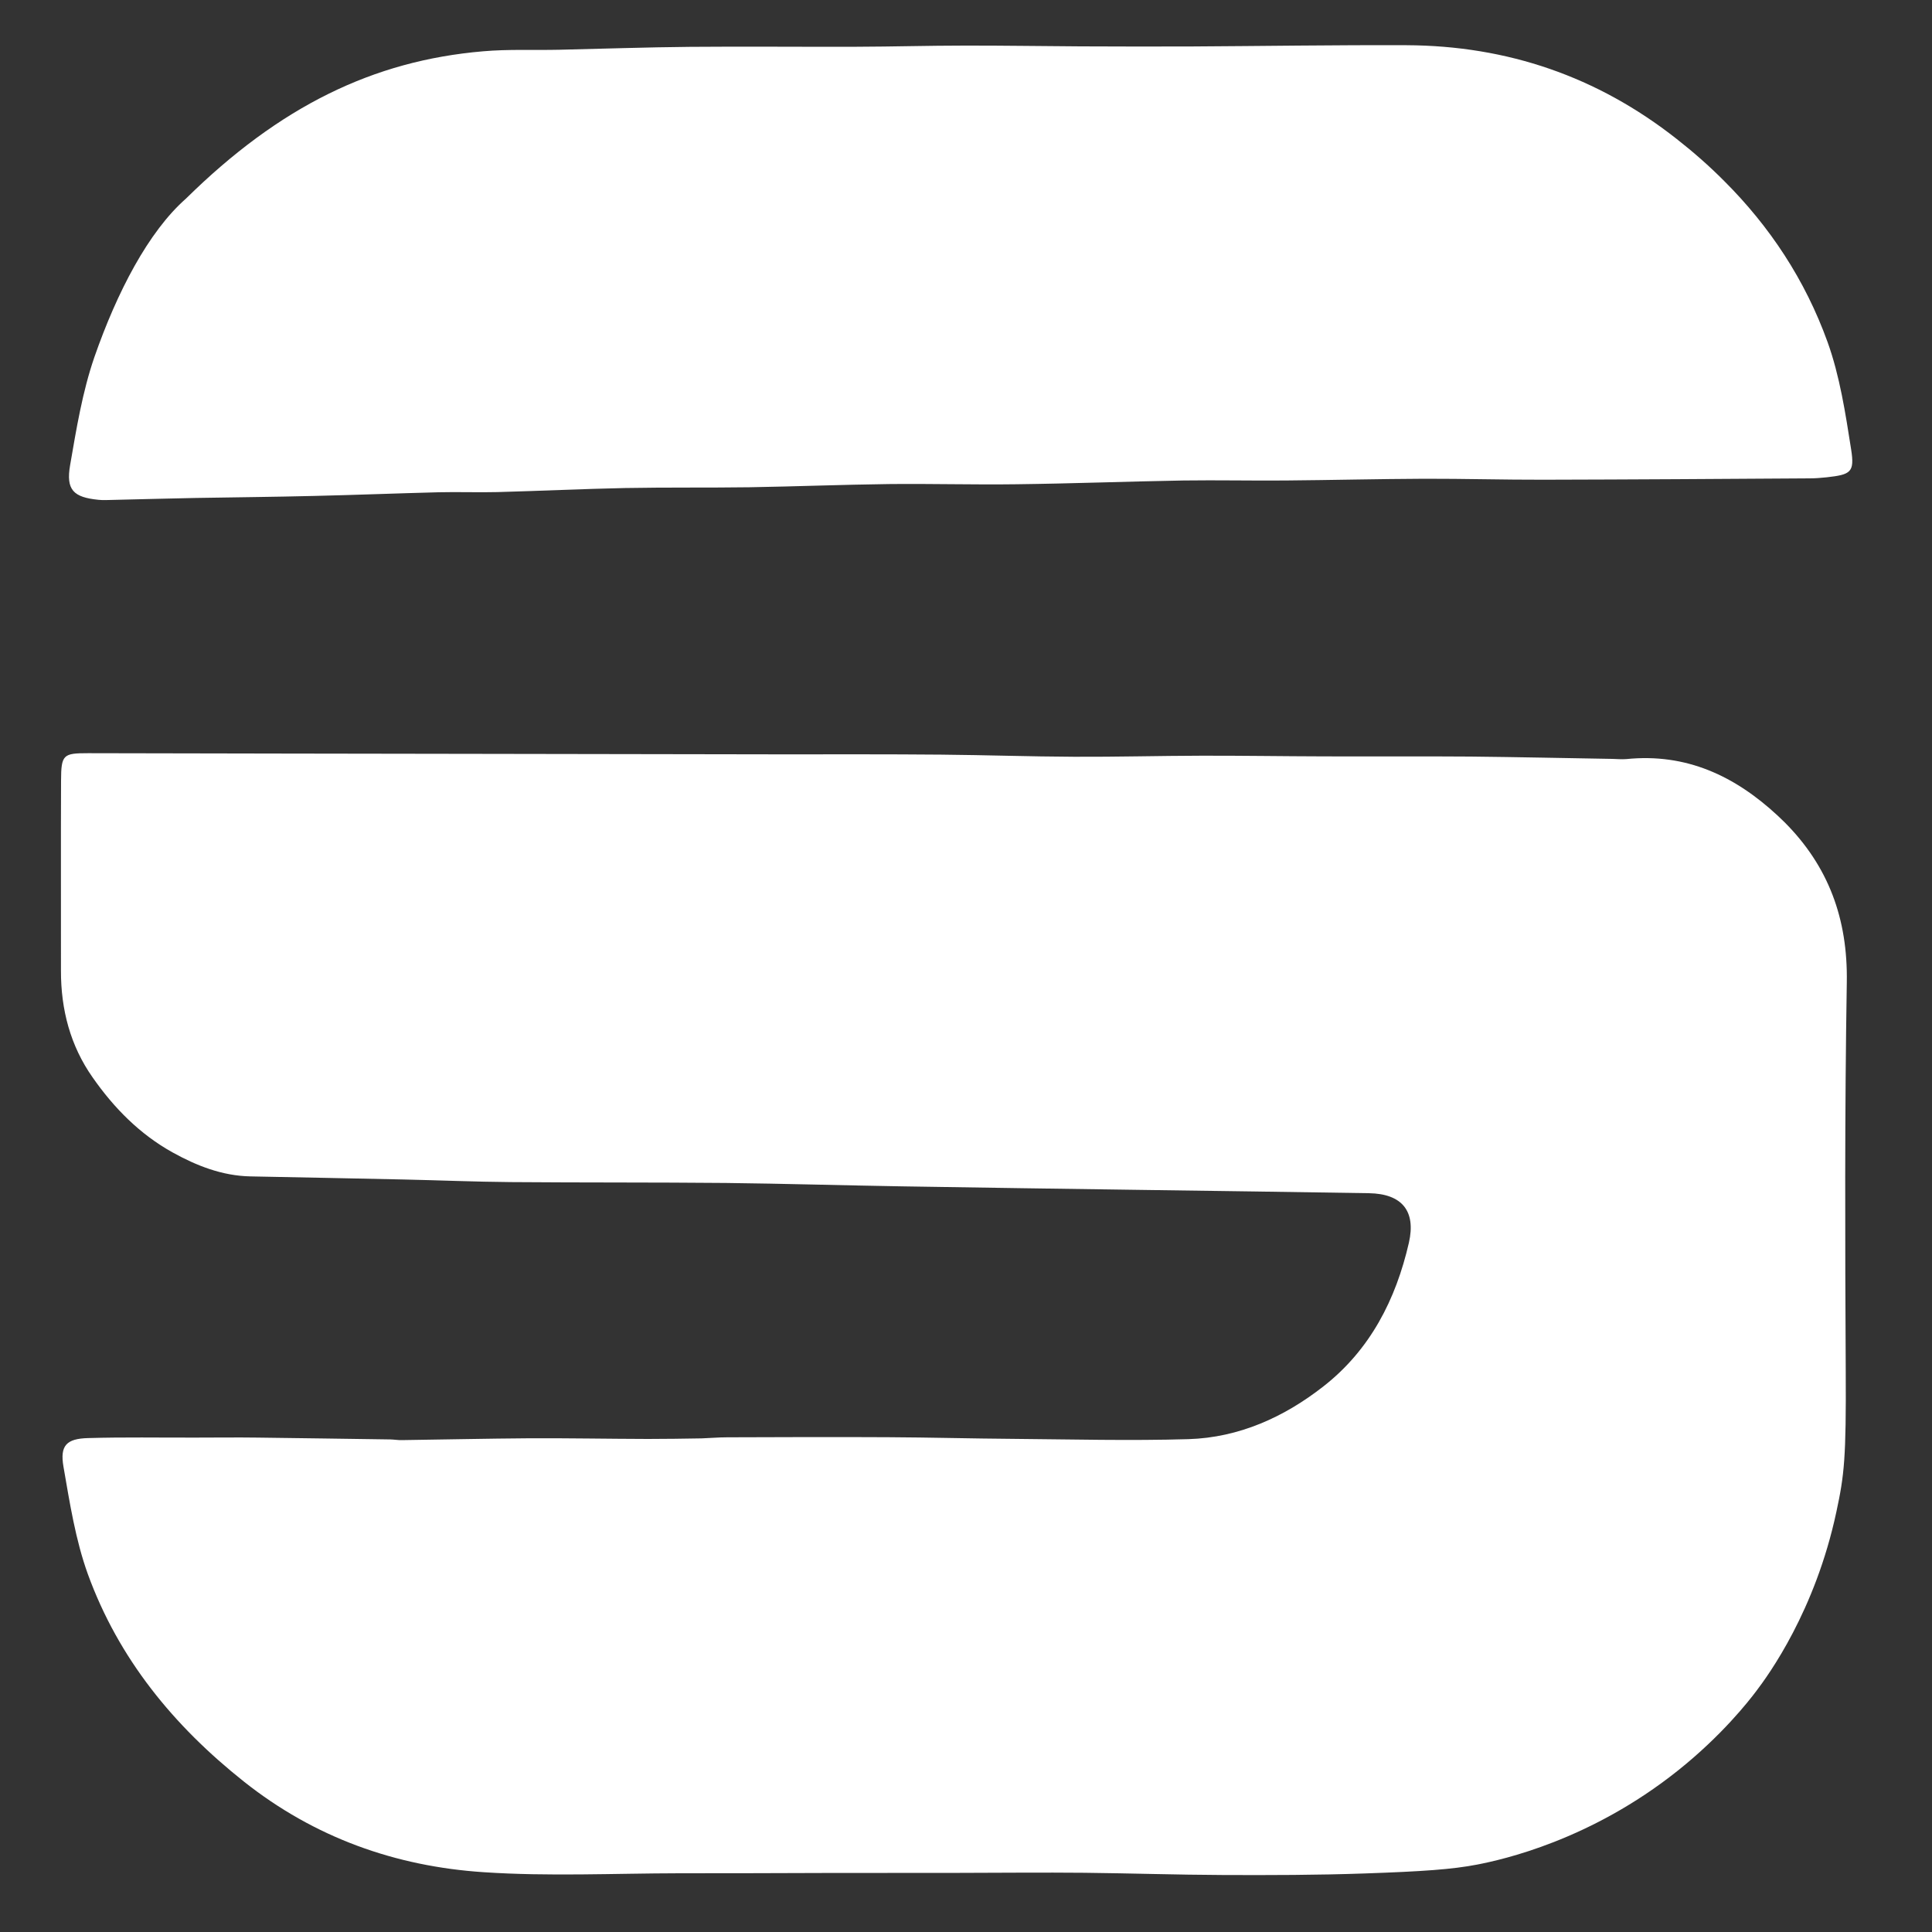 <svg width="20" height="20" viewBox="0 0 20 20" fill="none" xmlns="http://www.w3.org/2000/svg">
<rect x="0" y="0" width="20" height="20" fill="#333333" stroke="none"/>
<g clip-path="url(#clip0)">
<path fill-rule="evenodd" clip-rule="evenodd" d="M17.355 1.437C16.535 0.792 15.604 0.473 14.562 0.468C13.818 0.465 13.074 0.477 12.33 0.481C11.948 0.482 11.566 0.482 11.185 0.48C10.785 0.478 10.385 0.471 9.984 0.472C9.613 0.472 9.241 0.483 8.87 0.484C8.293 0.486 7.715 0.48 7.139 0.485C6.689 0.489 6.24 0.505 5.791 0.515C5.527 0.521 5.263 0.508 5.001 0.531C3.861 0.628 2.893 1.103 1.926 2.055C1.536 2.398 1.211 3.025 0.977 3.697C0.853 4.057 0.791 4.438 0.726 4.814C0.681 5.072 0.76 5.148 1.019 5.174C1.067 5.179 1.117 5.176 1.165 5.175C1.45 5.169 1.733 5.16 2.017 5.155C2.428 5.148 2.838 5.144 3.248 5.134C3.678 5.124 4.107 5.107 4.537 5.096C4.742 5.091 4.947 5.099 5.151 5.094C5.592 5.082 6.032 5.061 6.472 5.052C6.901 5.044 7.331 5.05 7.76 5.044C8.24 5.036 8.72 5.017 9.199 5.011C9.639 5.006 10.079 5.019 10.519 5.013C11.097 5.006 11.674 4.984 12.252 4.974C12.604 4.969 12.956 4.977 13.308 4.974C13.787 4.97 14.267 4.958 14.746 4.956C15.156 4.955 15.567 4.967 15.977 4.966C16.896 4.964 17.815 4.958 18.734 4.952C18.792 4.952 18.851 4.947 18.91 4.941C19.159 4.913 19.2 4.89 19.163 4.653C19.104 4.278 19.046 3.895 18.919 3.541C18.686 2.896 18.321 2.345 17.848 1.873C17.695 1.719 17.53 1.574 17.355 1.437ZM18.402 8.443C17.959 8.032 17.456 7.795 16.836 7.858C16.788 7.862 16.739 7.857 16.69 7.856C16.201 7.848 15.714 7.837 15.225 7.832C14.717 7.828 14.21 7.832 13.702 7.83C13.281 7.829 12.861 7.822 12.44 7.823C12 7.824 11.561 7.836 11.121 7.834C10.662 7.832 10.204 7.816 9.745 7.812C9.188 7.807 8.632 7.809 8.076 7.809C7.048 7.807 6.021 7.805 4.993 7.804C3.634 7.801 2.273 7.801 0.913 7.797C0.655 7.797 0.633 7.81 0.632 8.081C0.629 8.737 0.632 9.393 0.631 10.048C0.63 10.451 0.728 10.826 0.96 11.155C1.18 11.47 1.448 11.742 1.787 11.93C2.036 12.068 2.3 12.172 2.592 12.178C3.12 12.189 3.647 12.198 4.175 12.21C4.546 12.218 4.917 12.234 5.289 12.237C6.031 12.243 6.773 12.239 7.516 12.246C8.121 12.253 8.728 12.271 9.333 12.281C10.164 12.295 10.995 12.306 11.825 12.318C12.608 12.329 13.39 12.339 14.172 12.352C14.515 12.358 14.659 12.538 14.585 12.864C14.45 13.453 14.184 13.973 13.701 14.351C13.294 14.67 12.826 14.882 12.303 14.898C11.697 14.916 11.091 14.9 10.486 14.895C10.056 14.892 9.626 14.88 9.196 14.878C8.64 14.875 8.083 14.877 7.527 14.879C7.439 14.879 7.352 14.887 7.263 14.89C7.078 14.893 6.893 14.896 6.707 14.896C6.297 14.895 5.887 14.887 5.477 14.889C5.038 14.892 4.599 14.902 4.16 14.908C4.121 14.909 4.082 14.902 4.042 14.901C3.584 14.895 3.126 14.887 2.667 14.882C2.453 14.879 2.238 14.882 2.024 14.882C1.653 14.883 1.282 14.876 0.911 14.887C0.688 14.893 0.619 14.964 0.657 15.183C0.722 15.557 0.781 15.939 0.909 16.294C1.227 17.17 1.797 17.865 2.525 18.443C3.256 19.023 4.094 19.321 5.008 19.381C5.68 19.426 6.358 19.393 7.033 19.392C7.532 19.393 8.031 19.39 8.53 19.389C8.999 19.388 9.468 19.388 9.937 19.388C10.366 19.387 10.796 19.383 11.226 19.387C11.704 19.392 12.182 19.408 12.66 19.41C13.149 19.412 13.638 19.411 14.126 19.394C14.73 19.373 15.032 19.352 15.292 19.302C15.549 19.252 16.461 19.053 17.368 18.33C17.826 17.965 18.101 17.611 18.177 17.511C18.308 17.339 18.791 16.677 19.01 15.651C19.092 15.27 19.112 15.095 19.107 14.19C19.1 12.85 19.096 11.508 19.118 10.168C19.129 9.51 18.927 8.966 18.474 8.512C18.45 8.489 18.427 8.466 18.402 8.443Z" fill="white"/>
</g>
<defs>
<clipPath id="clip0">
<rect width="20" height="20" fill="white"/>
</clipPath>
</defs>
</svg>
